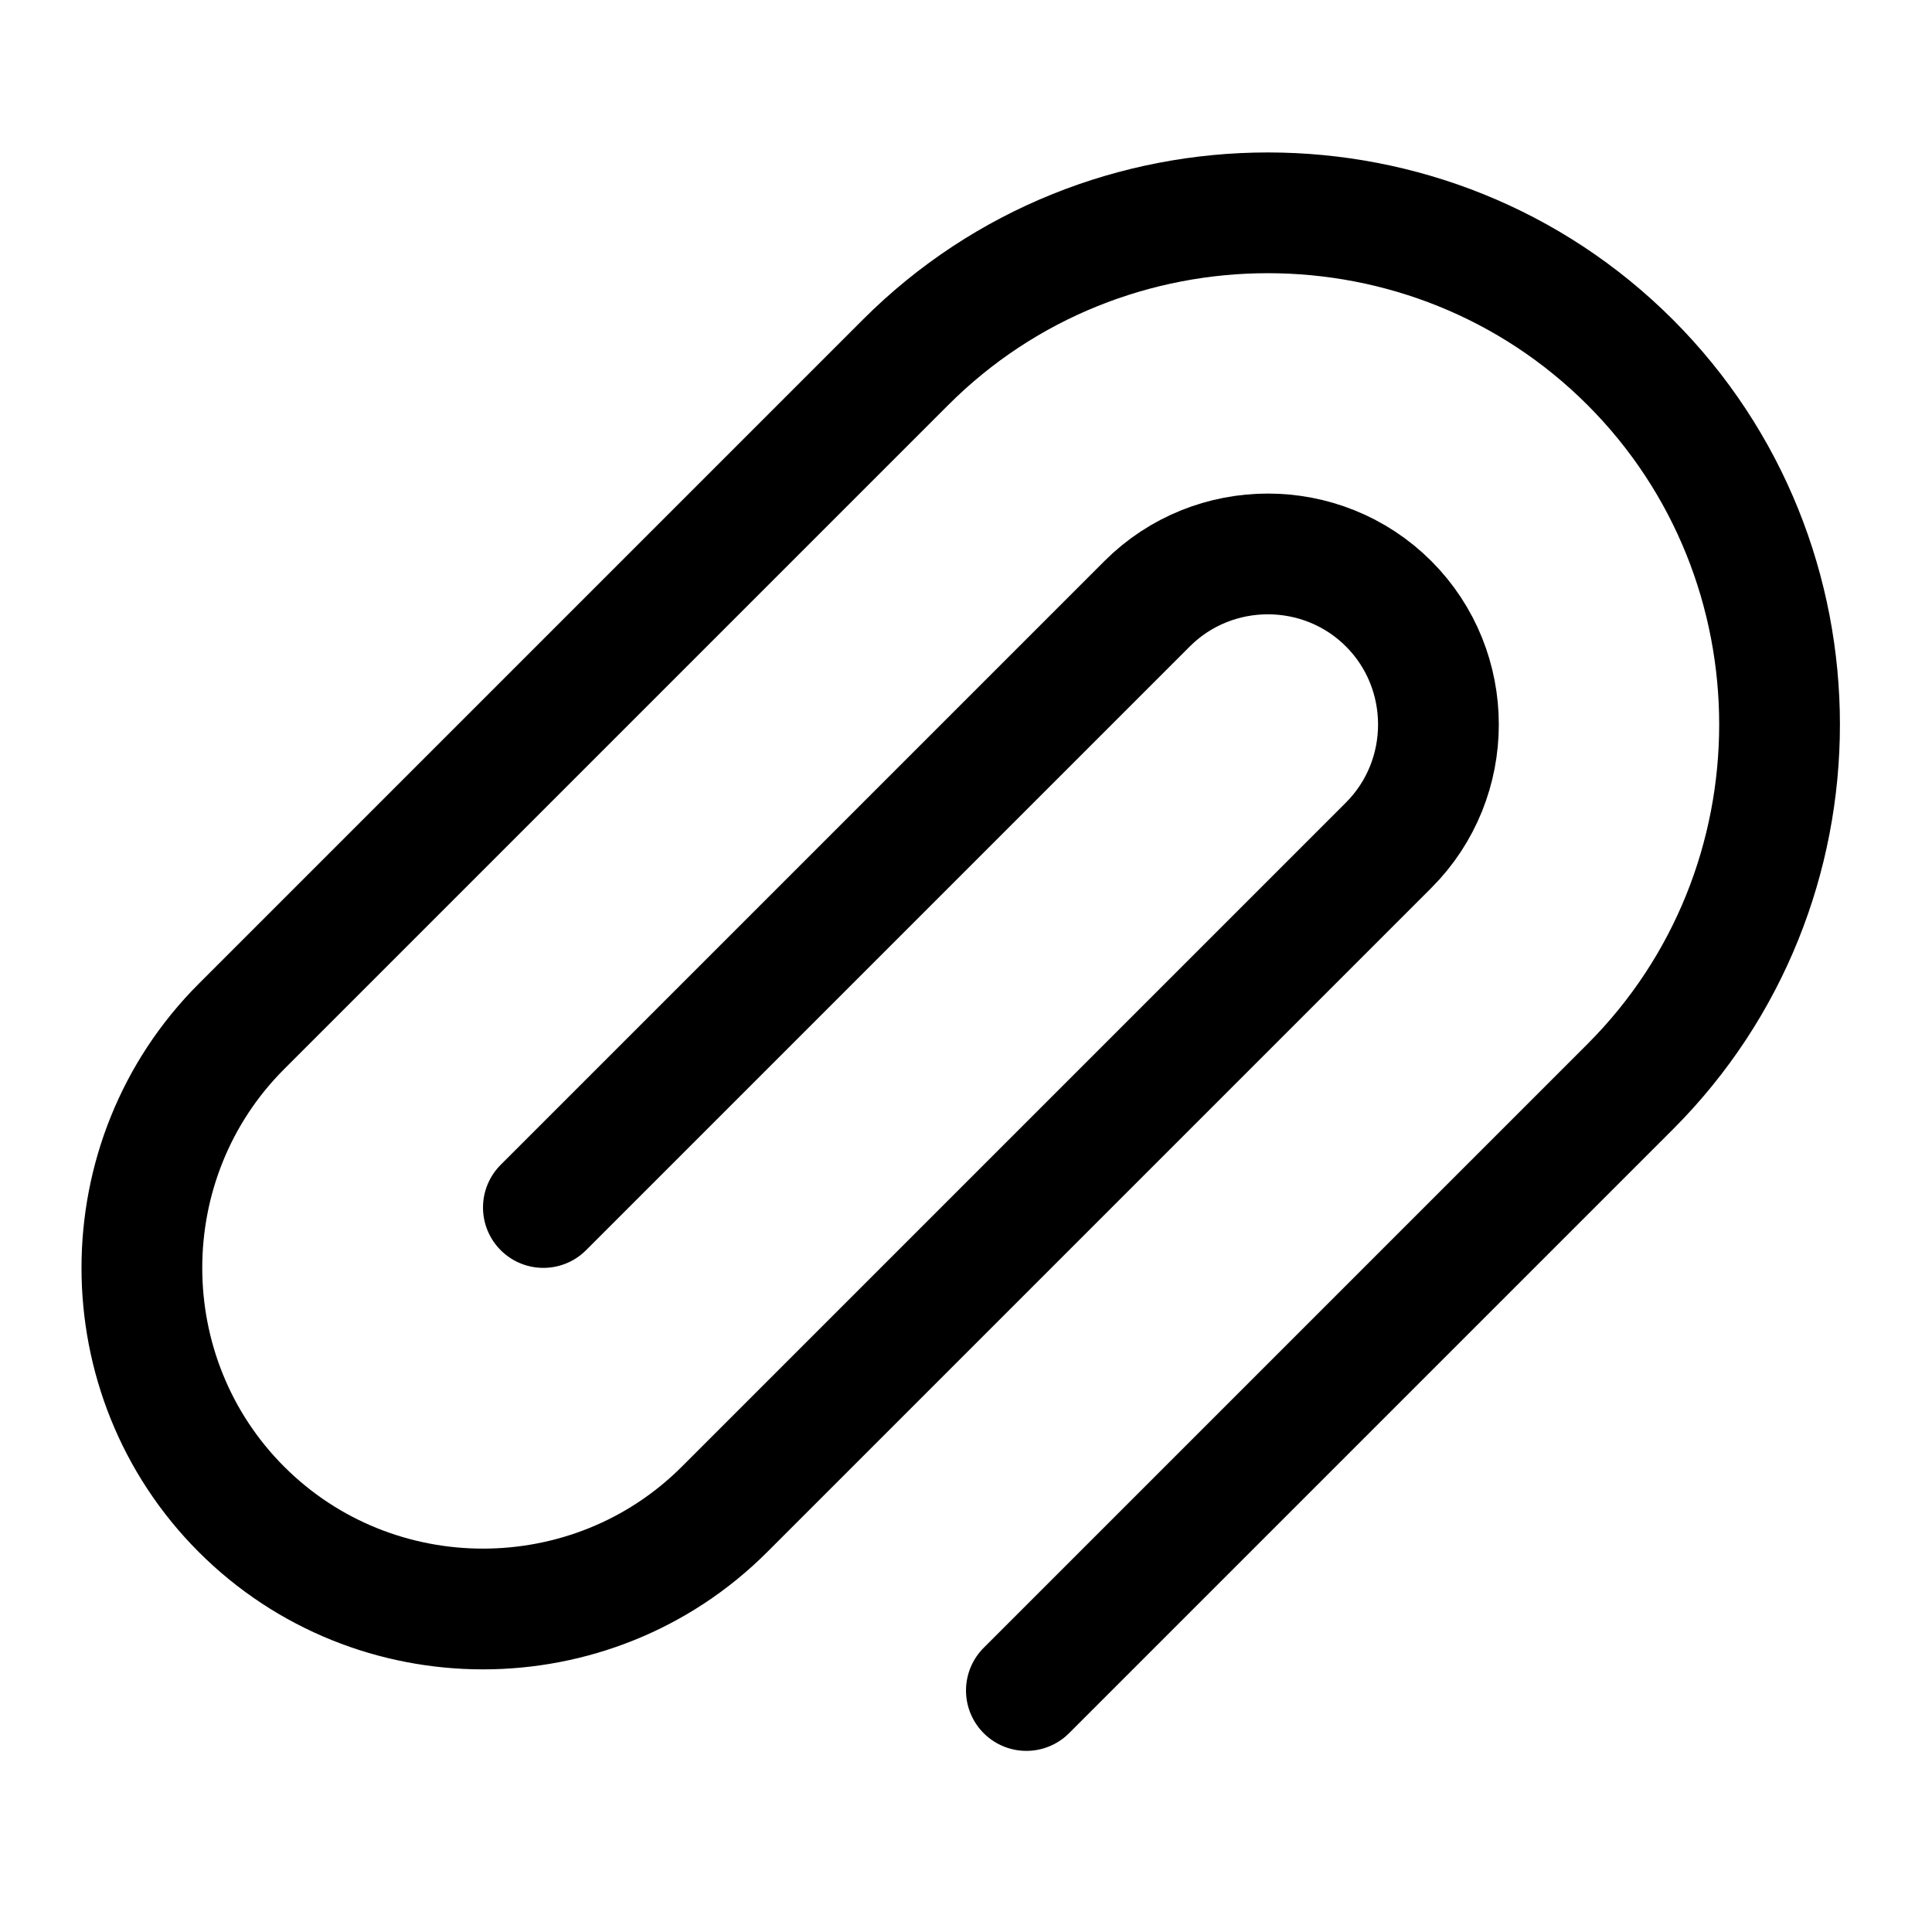 <svg width="32" height="32" viewBox="0 0 32 32" fill="none" xmlns="http://www.w3.org/2000/svg">
<path d="M9 20L19 10C20.1 8.9 21.9 8.9 23 10C24.1 11.1 24.1 12.9 23 14L12 25C9.8 27.2 6.2 27.2 4 25C1.8 22.8 1.8 19.2 4 17L15 6C18.3 2.7 23.7 2.7 27 6C30.3 9.3 30.3 14.7 27 18L17 28" stroke="black" stroke-width="2" stroke-miterlimit="10" stroke-linecap="round"/>
</svg>
